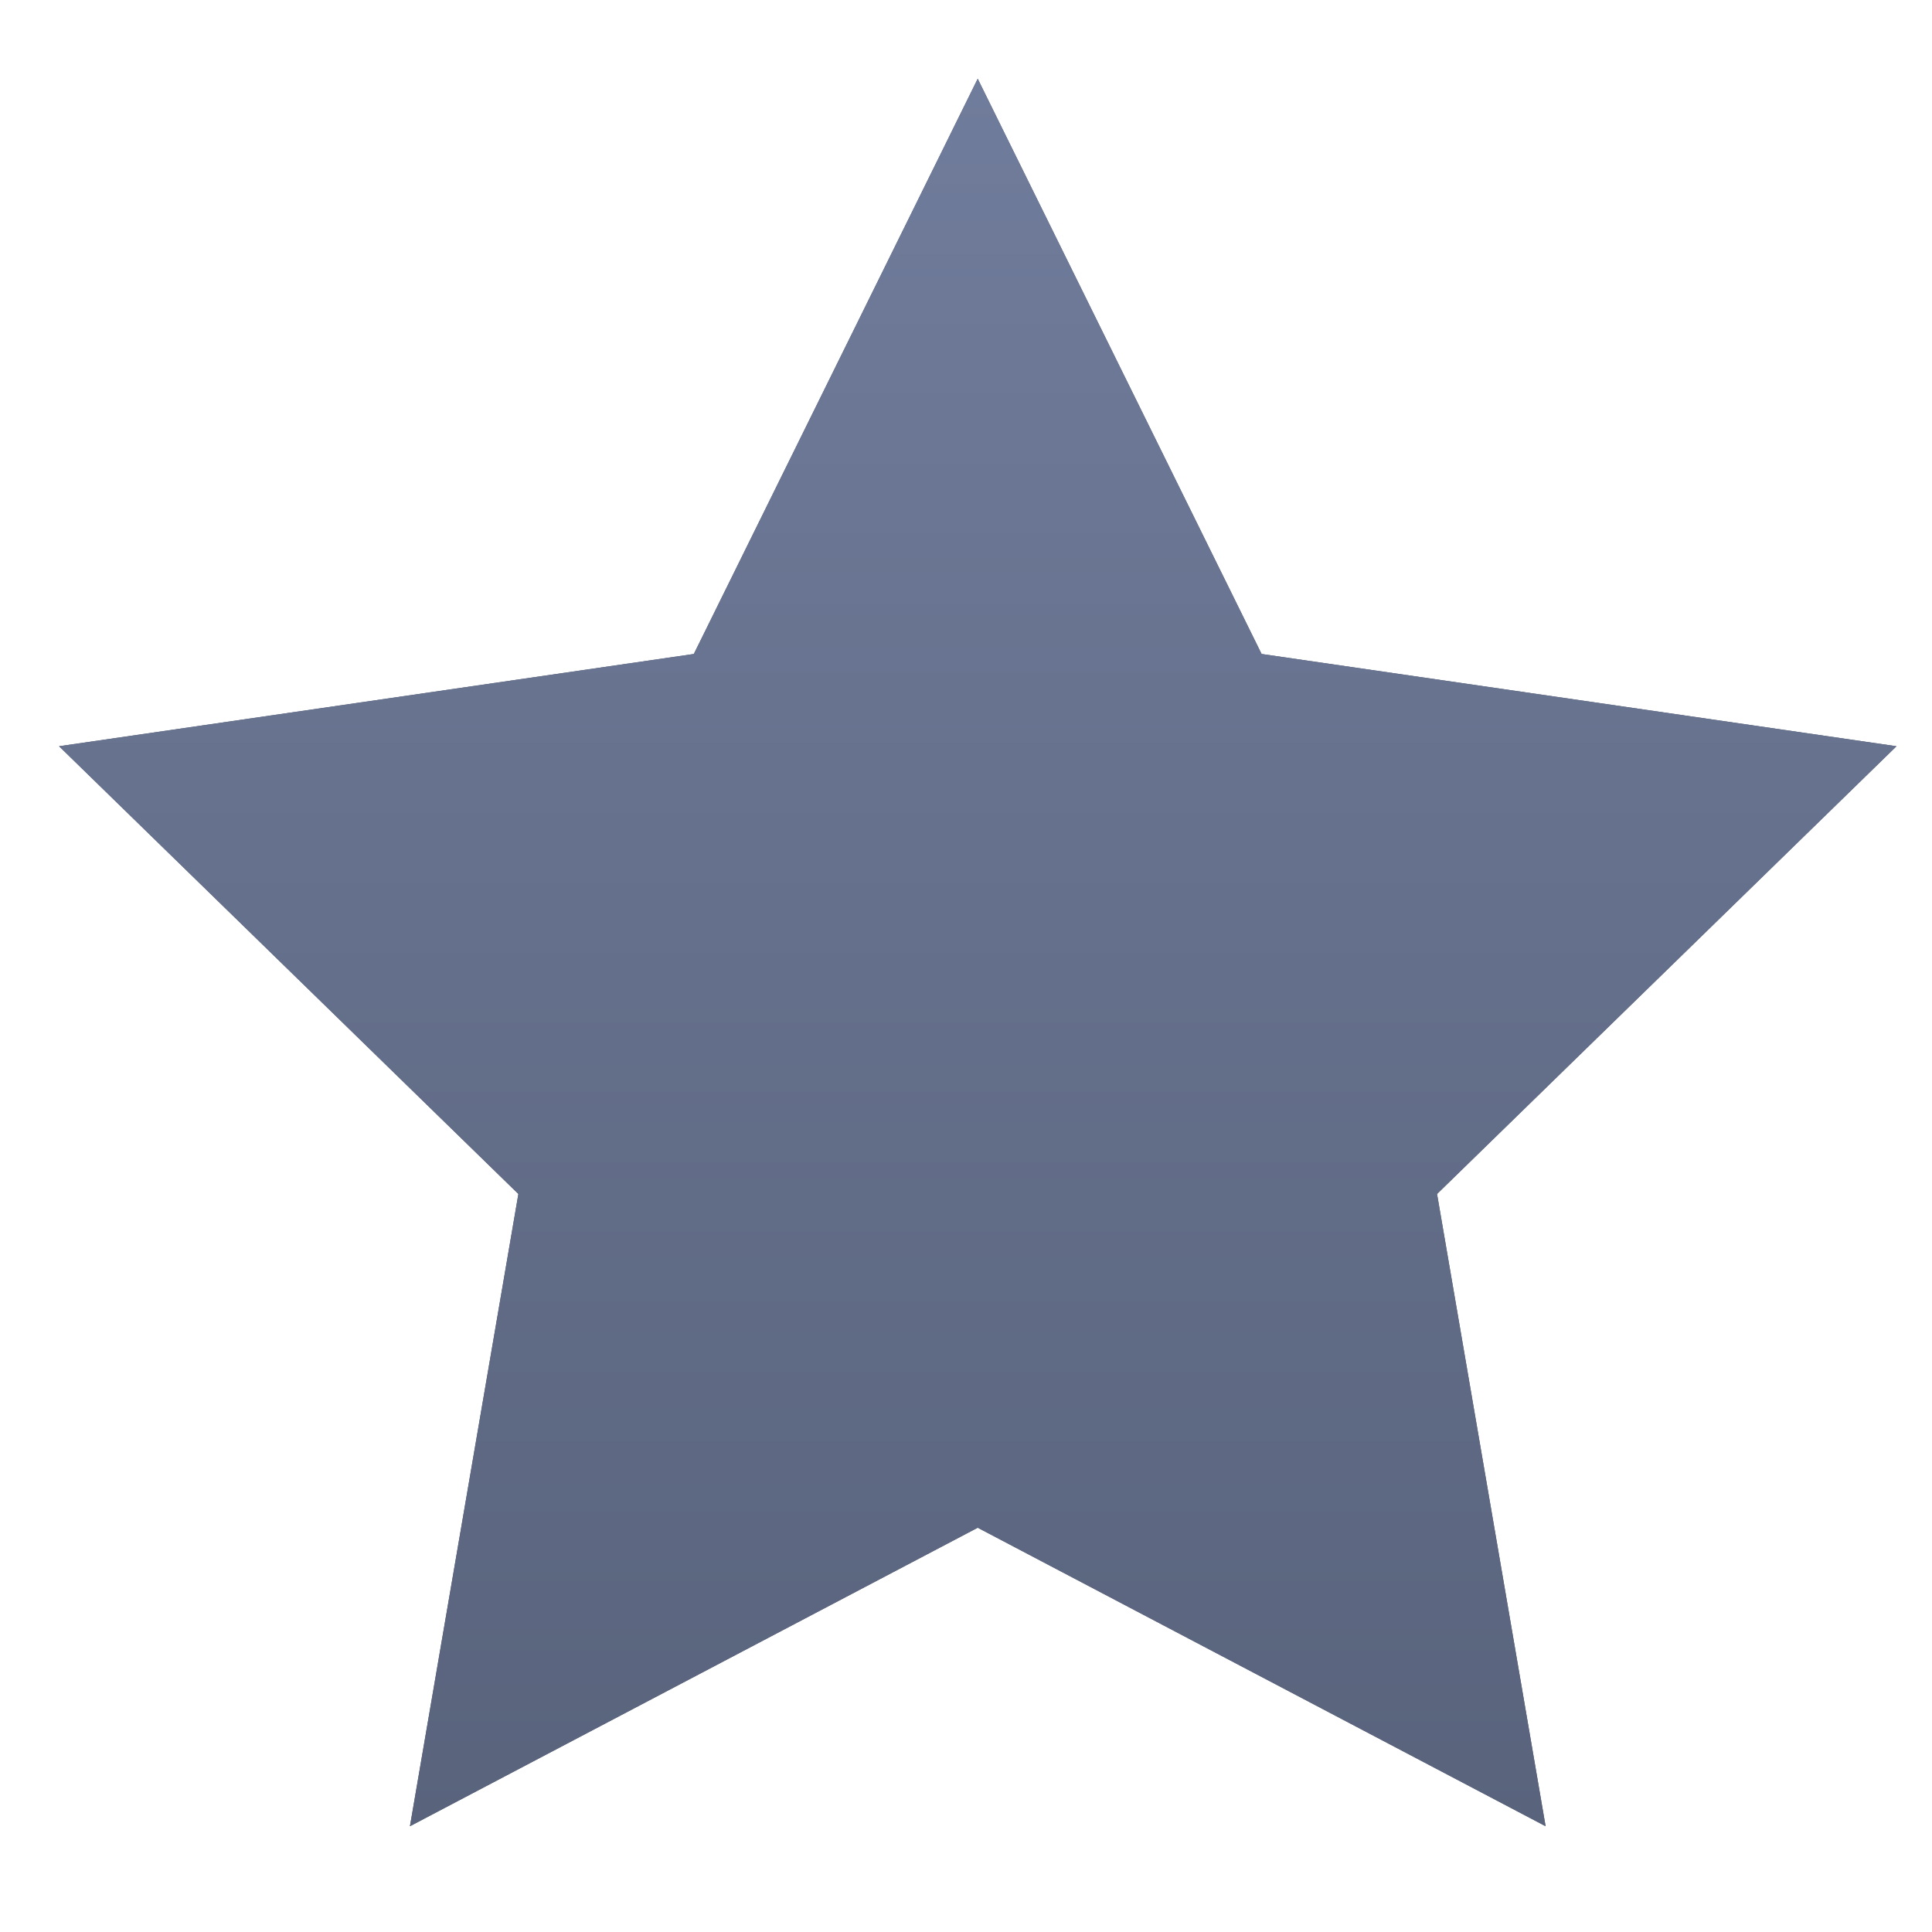 <?xml version="1.0" encoding="UTF-8" standalone="no"?>
<svg width="16px" height="16px" viewBox="0 0 16 16" version="1.1" xmlns="http://www.w3.org/2000/svg" xmlns:xlink="http://www.w3.org/1999/xlink">
    <!-- Generator: Sketch 3.7 (28169) - http://www.bohemiancoding.com/sketch -->
    <title>star_bla</title>
    <desc>Created with Sketch.</desc>
    <defs>
        <linearGradient x1="50%" y1="0%" x2="50%" y2="100%" id="linearGradient-1">
            <stop stop-color="#707C9B" offset="0%"></stop>
            <stop stop-color="#59637C" offset="100%"></stop>
        </linearGradient>
        <polygon id="path-2" points="134.097 12.652 129.395 15.124 130.293 9.888 126.489 6.18 131.746 5.416 134.097 0.652 136.448 5.416 141.706 6.18 137.901 9.888 138.8 15.124"></polygon>
    </defs>
    <g id="最终稿2" stroke="none" stroke-width="1" fill="none" fill-rule="evenodd">
        <g id="star" transform="translate(-126, 0)">
            <g id="star_bla">
                <use fill="#51596E" xlink:href="#path-2"></use>
                <use fill="url(#linearGradient-1)" xlink:href="#path-2"></use>
            </g>
        </g>
    </g>
</svg>